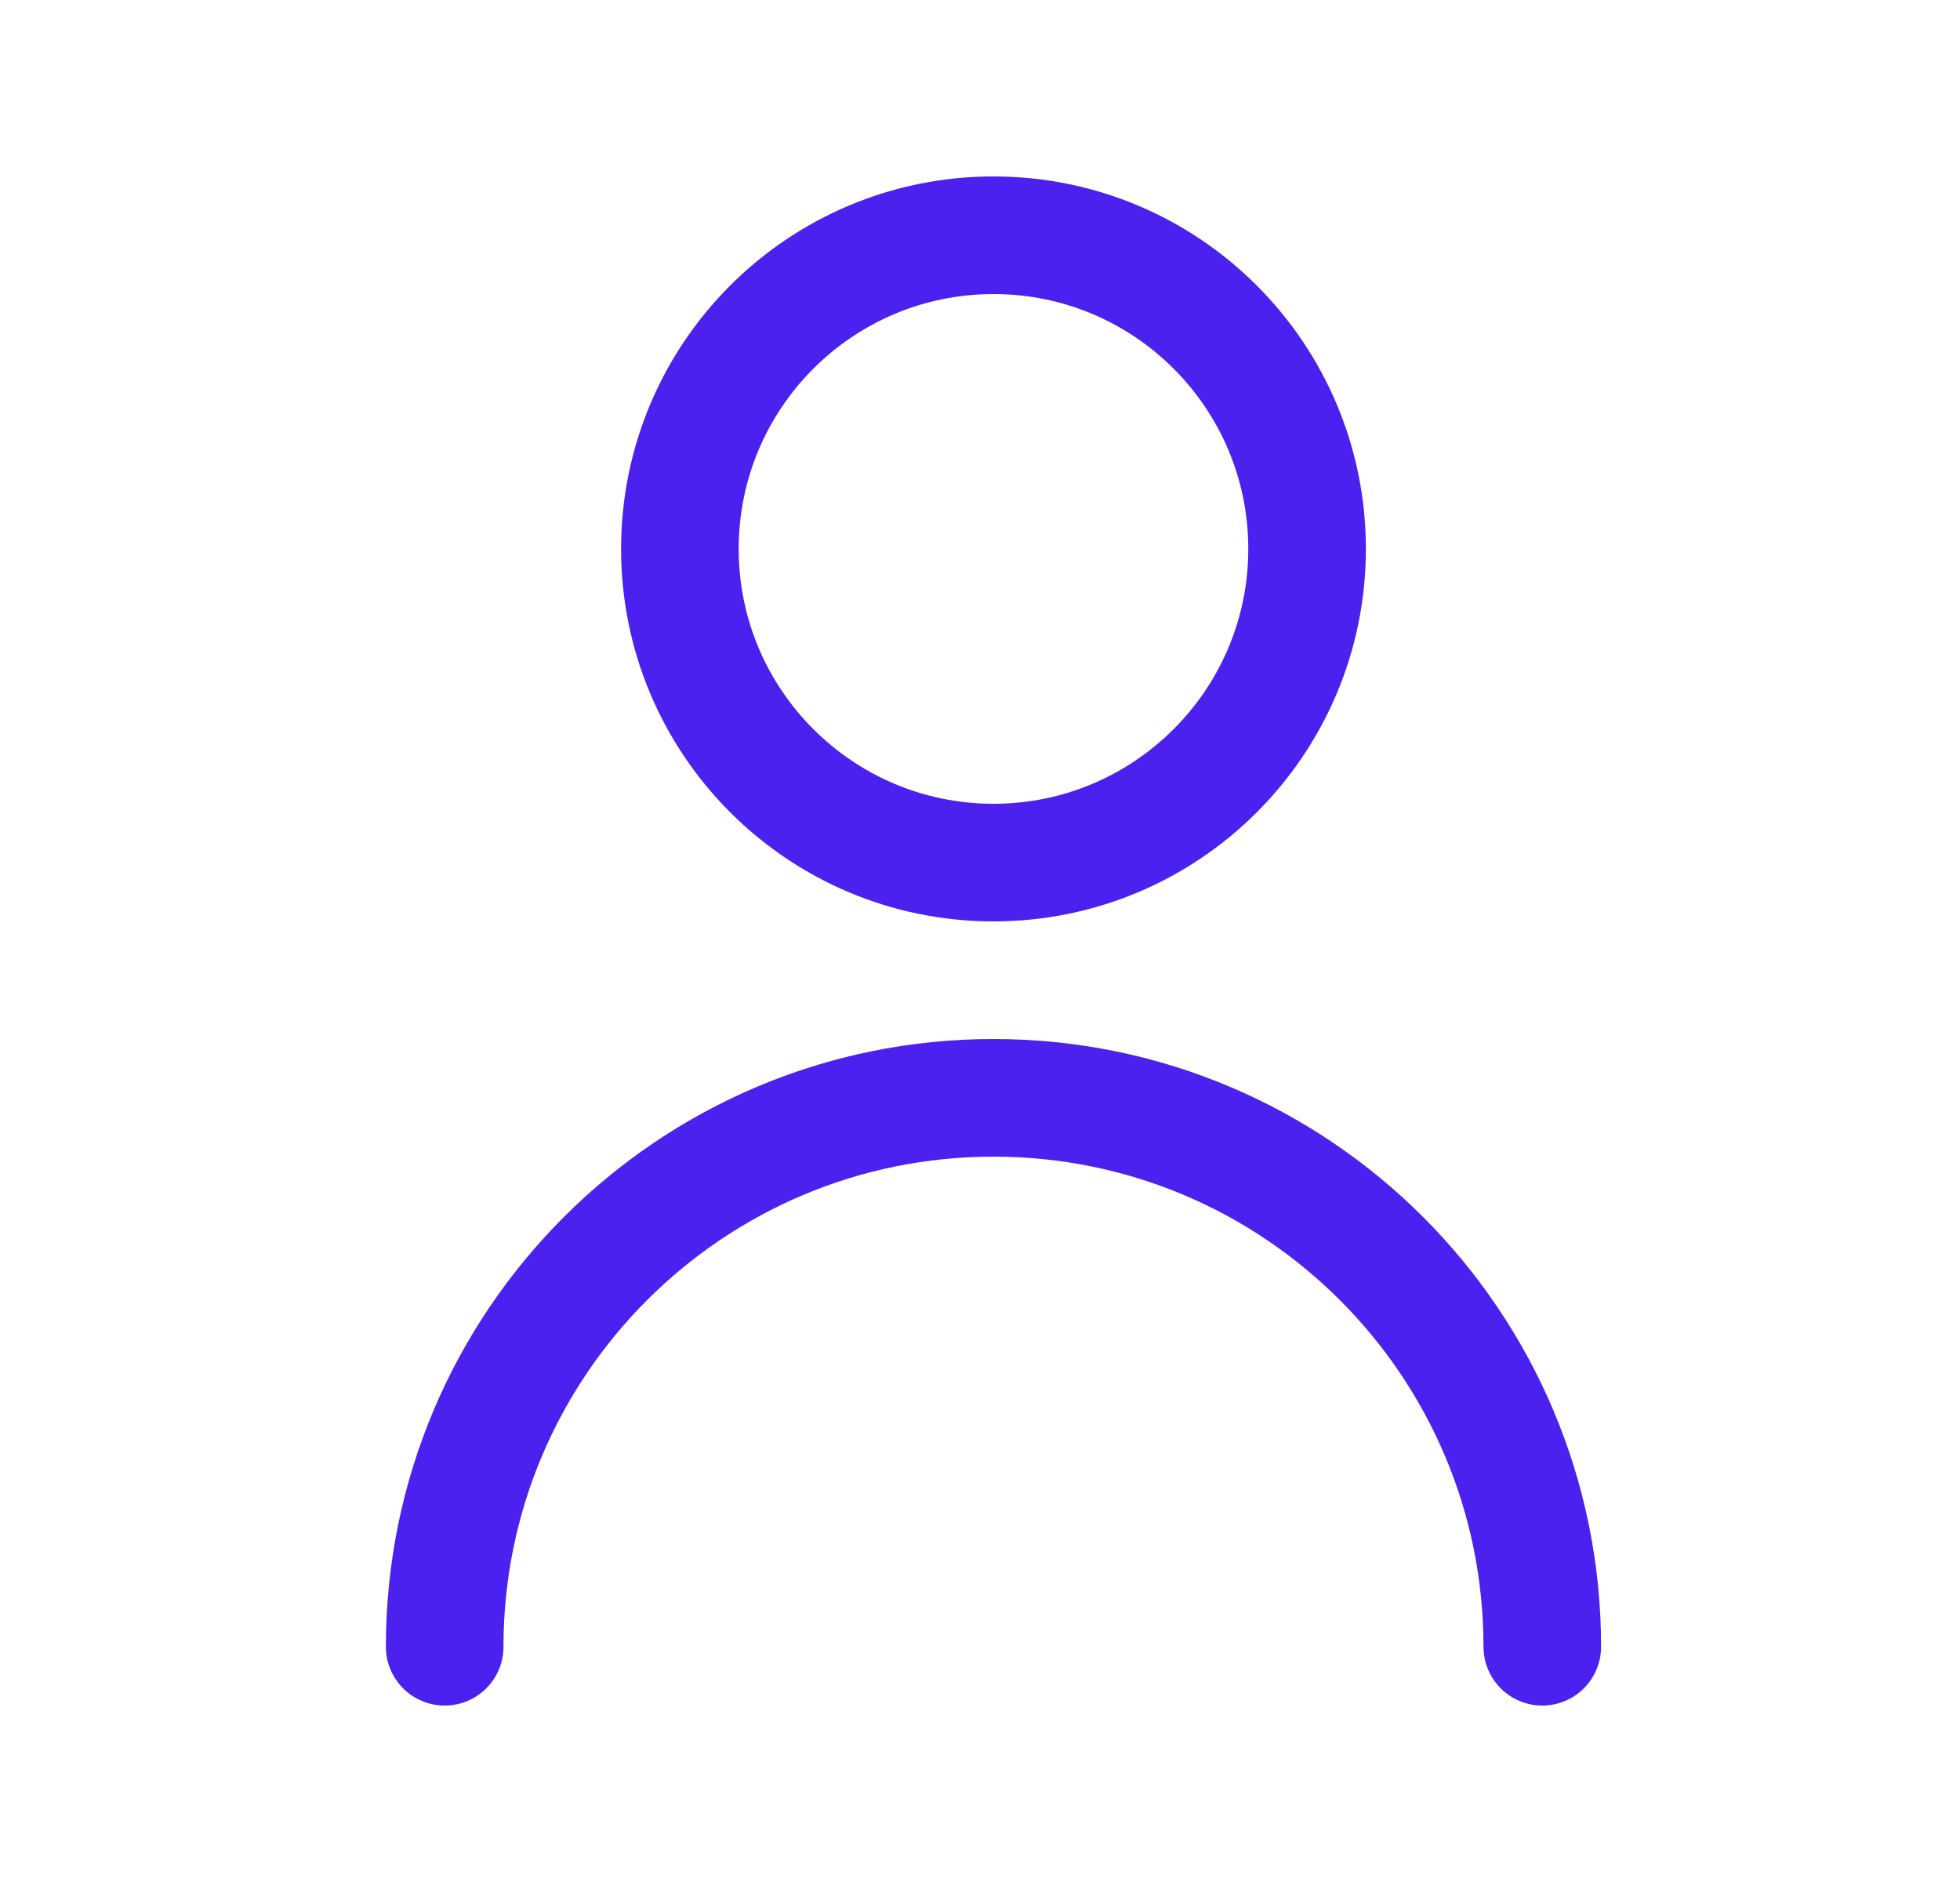 <svg width="25" height="24" viewBox="0 0 25 24" fill="none" xmlns="http://www.w3.org/2000/svg">
<g id="User / User_01">
<path id="Vector" d="M5.672 21C5.672 17.134 8.806 14 12.672 14C16.538 14 19.672 17.134 19.672 21" stroke="#4A21EF" stroke-width="1.5" stroke-linecap="round" stroke-linejoin="round"/>
<path id="Vector_2" d="M12.672 11C14.881 11 16.672 9.209 16.672 7C16.672 4.791 14.881 3 12.672 3C10.463 3 8.672 4.791 8.672 7C8.672 9.209 10.463 11 12.672 11Z" stroke="#4A21EF" stroke-width="1.5" stroke-linecap="round" stroke-linejoin="round"/>
</g>
</svg>
